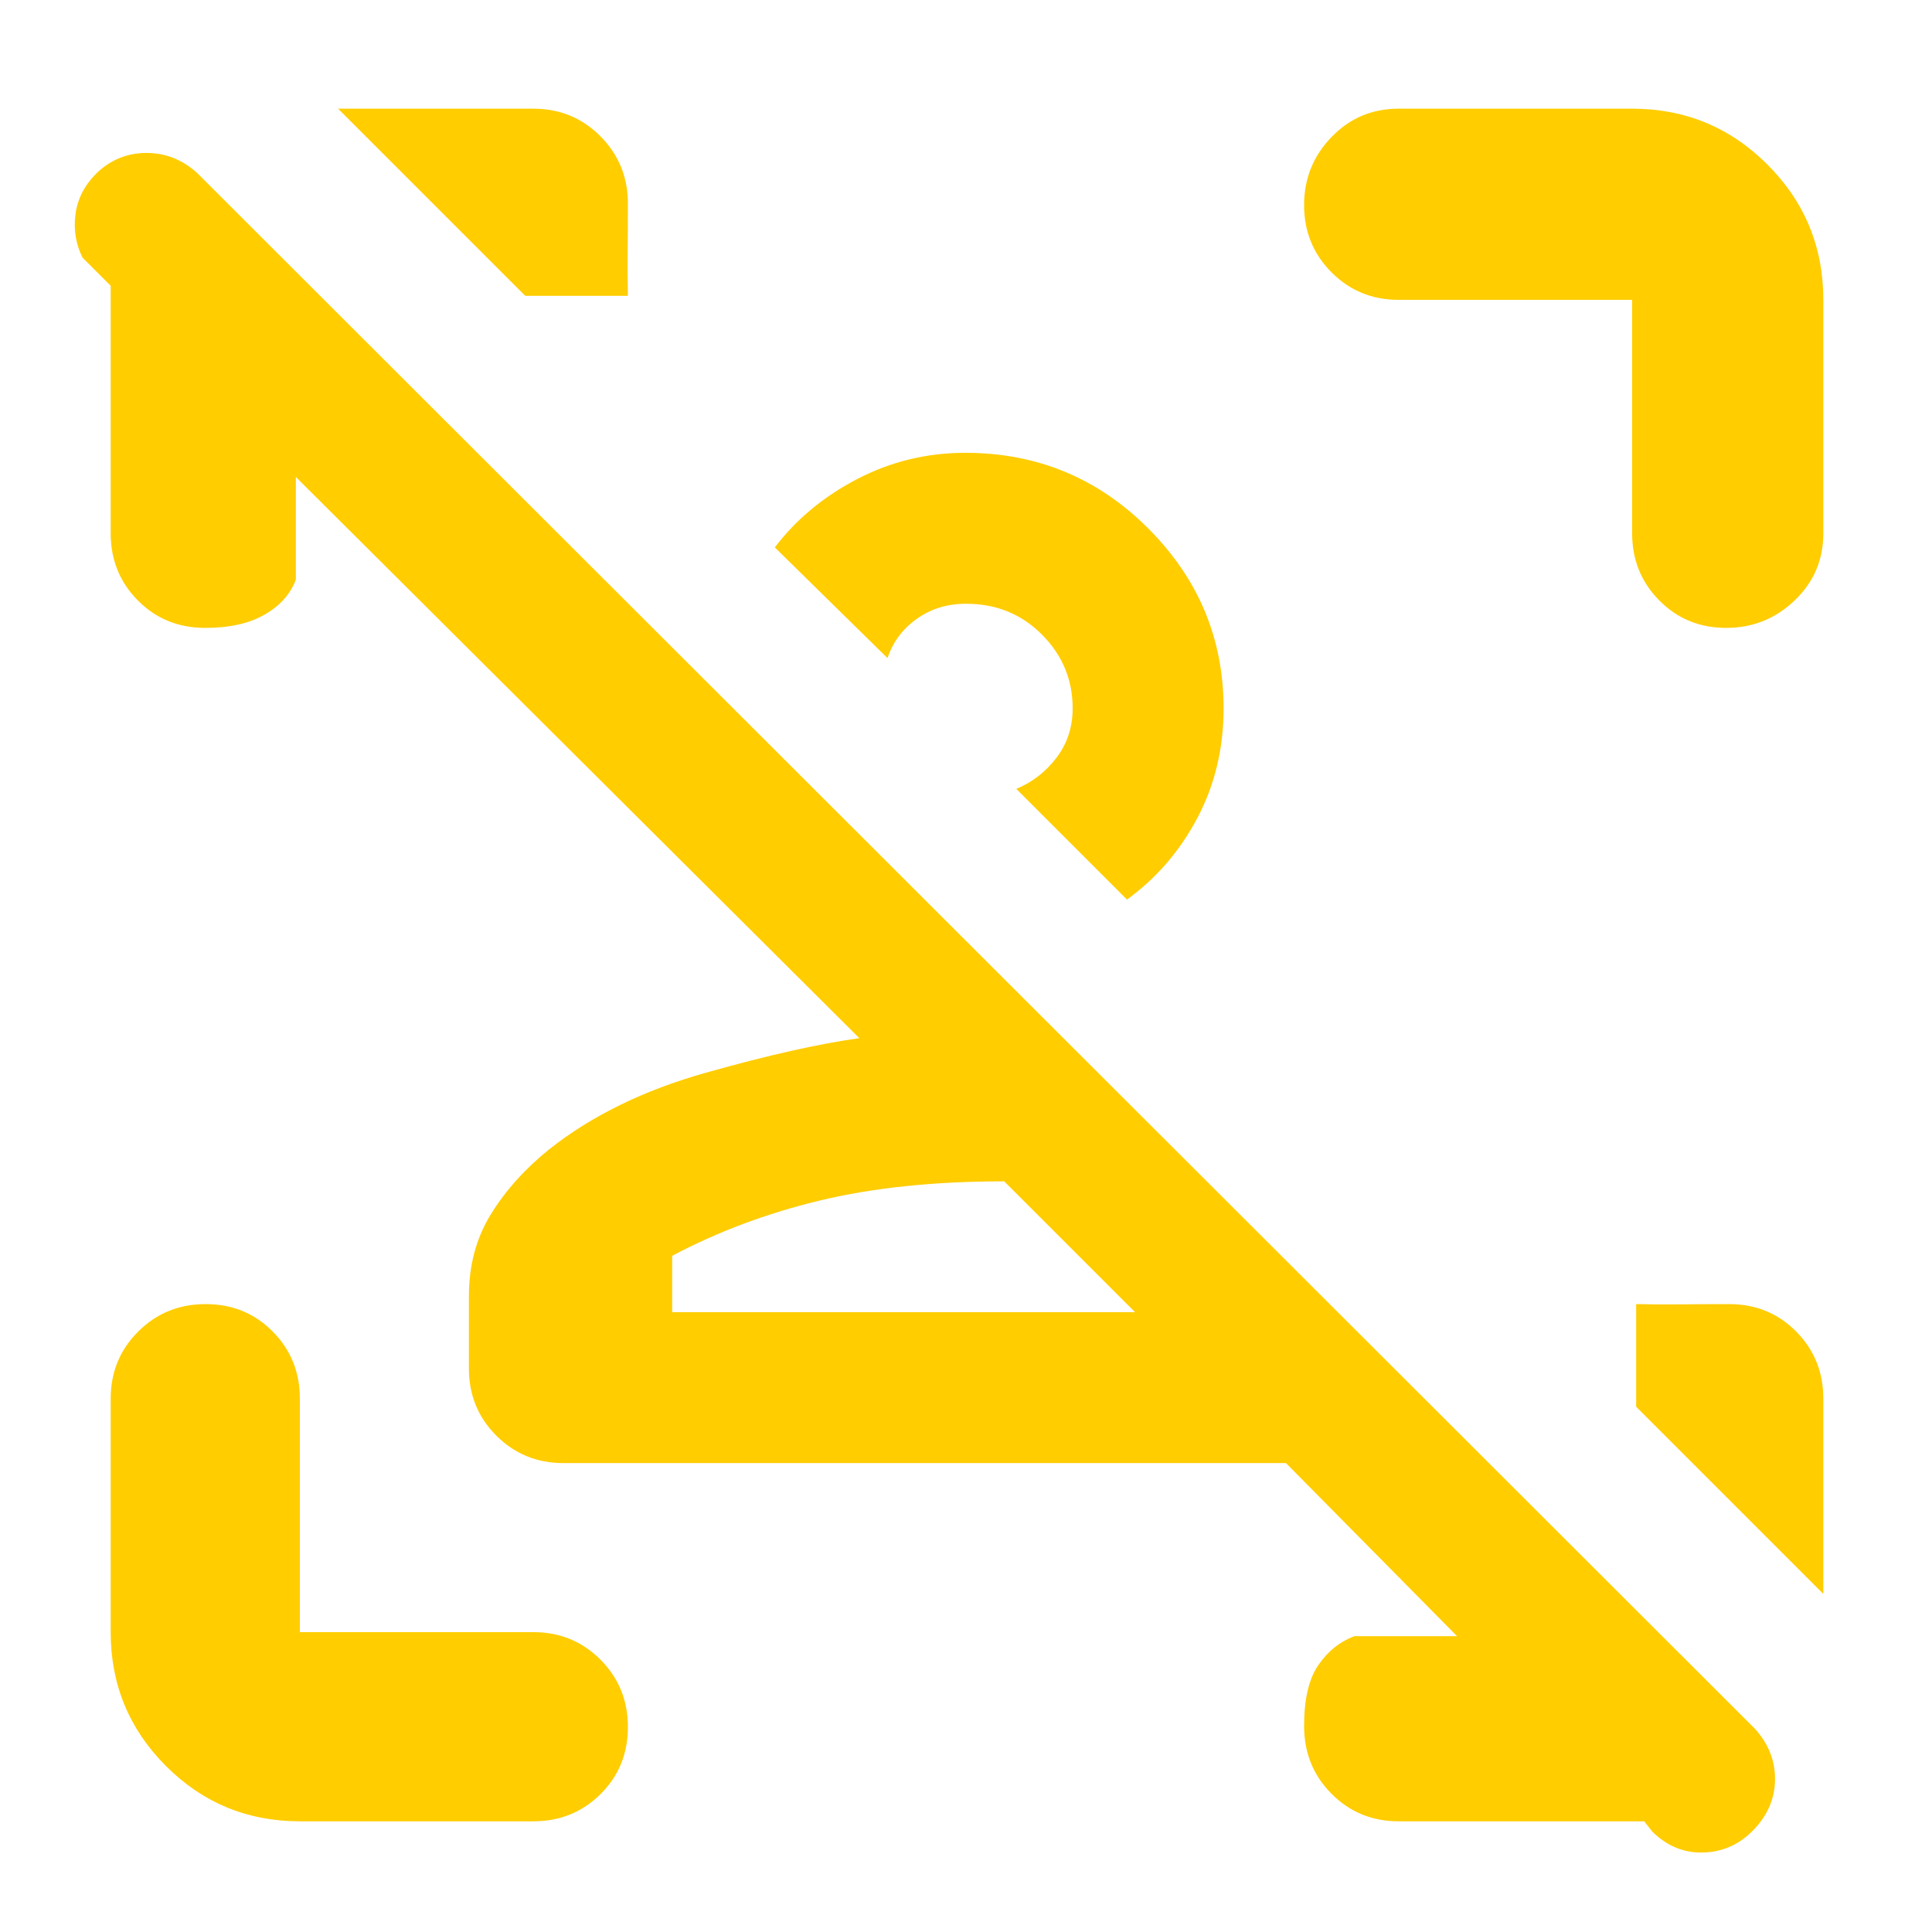 <svg xmlns="http://www.w3.org/2000/svg" height="48" viewBox="0 -960 960 960" width="48"><path fill="rgb(255, 205, 0)" d="M821-49.91 817-55H695q-19.75 0-33.37-13.68Q648-82.35 648-102.39q0-20.03 7.13-30.32Q662.25-143 673-147h51l-85-86H280q-19.75 0-33.37-13.63Q233-260.25 233-280v-36q0-23 10.96-40.73Q254.92-374.46 273-389q31.63-25 77.82-38Q397-440 427-444.14L147-723v51q-4 10.75-15.46 17.37-11.47 6.63-29.5 6.63Q82-648 68.5-661.63 55-675.25 55-695v-123l-14-14q-5-10.07-3.5-21.53Q39-865 48.05-874q10.52-10 24.74-10Q87-884 98-874l774 773q10 11 10 25t-10.42 25q-10.42 11-25 11.5T821-49.91ZM564-308l-65-65q-52 0-91.5 9.5T334-336v28h230Zm44-300q0 29.73-13 54.37Q582-529 560-513l-55-55q12-5 20-15.54t8-24.46q0-21.35-15.25-36.67Q502.5-660 480-660q-13.92 0-24.46 7.5Q445-645 441-633l-56-55q16-21 41-34t53.64-13q53.32 0 90.84 37.5T608-608Zm298 343v97l-93-93v-51q11 .25 22.68.12 11.67-.12 23.5-.12 19.82 0 33.32 13.62Q906-284.75 906-265ZM149-55q-39.05 0-66.53-27.47Q55-109.95 55-149v-116q0-19.75 13.68-33.38Q82.35-312 102.18-312q19.82 0 33.32 13.62Q149-284.75 149-265v116h116q19.75 0 33.38 13.68Q312-121.65 312-101.82 312-82 298.38-68.5 284.75-55 265-55H149Zm662-640v-116H695q-19.75 0-33.37-13.68Q648-838.35 648-858.09q0-19.73 13.63-33.82Q675.25-906 695-906h116q39.46 0 67.23 27.77Q906-850.46 906-811v116q0 19.75-14.26 33.37-14.27 13.63-34 13.63-19.74 0-33.24-13.63Q811-675.25 811-695Zm-338 95Zm26 292ZM168-906h97q19.75 0 33.38 13.74Q312-878.52 312-858.82q0 11.82-.12 23.32-.13 11.5.12 22.5h-51l-93-93Z"/></svg>
